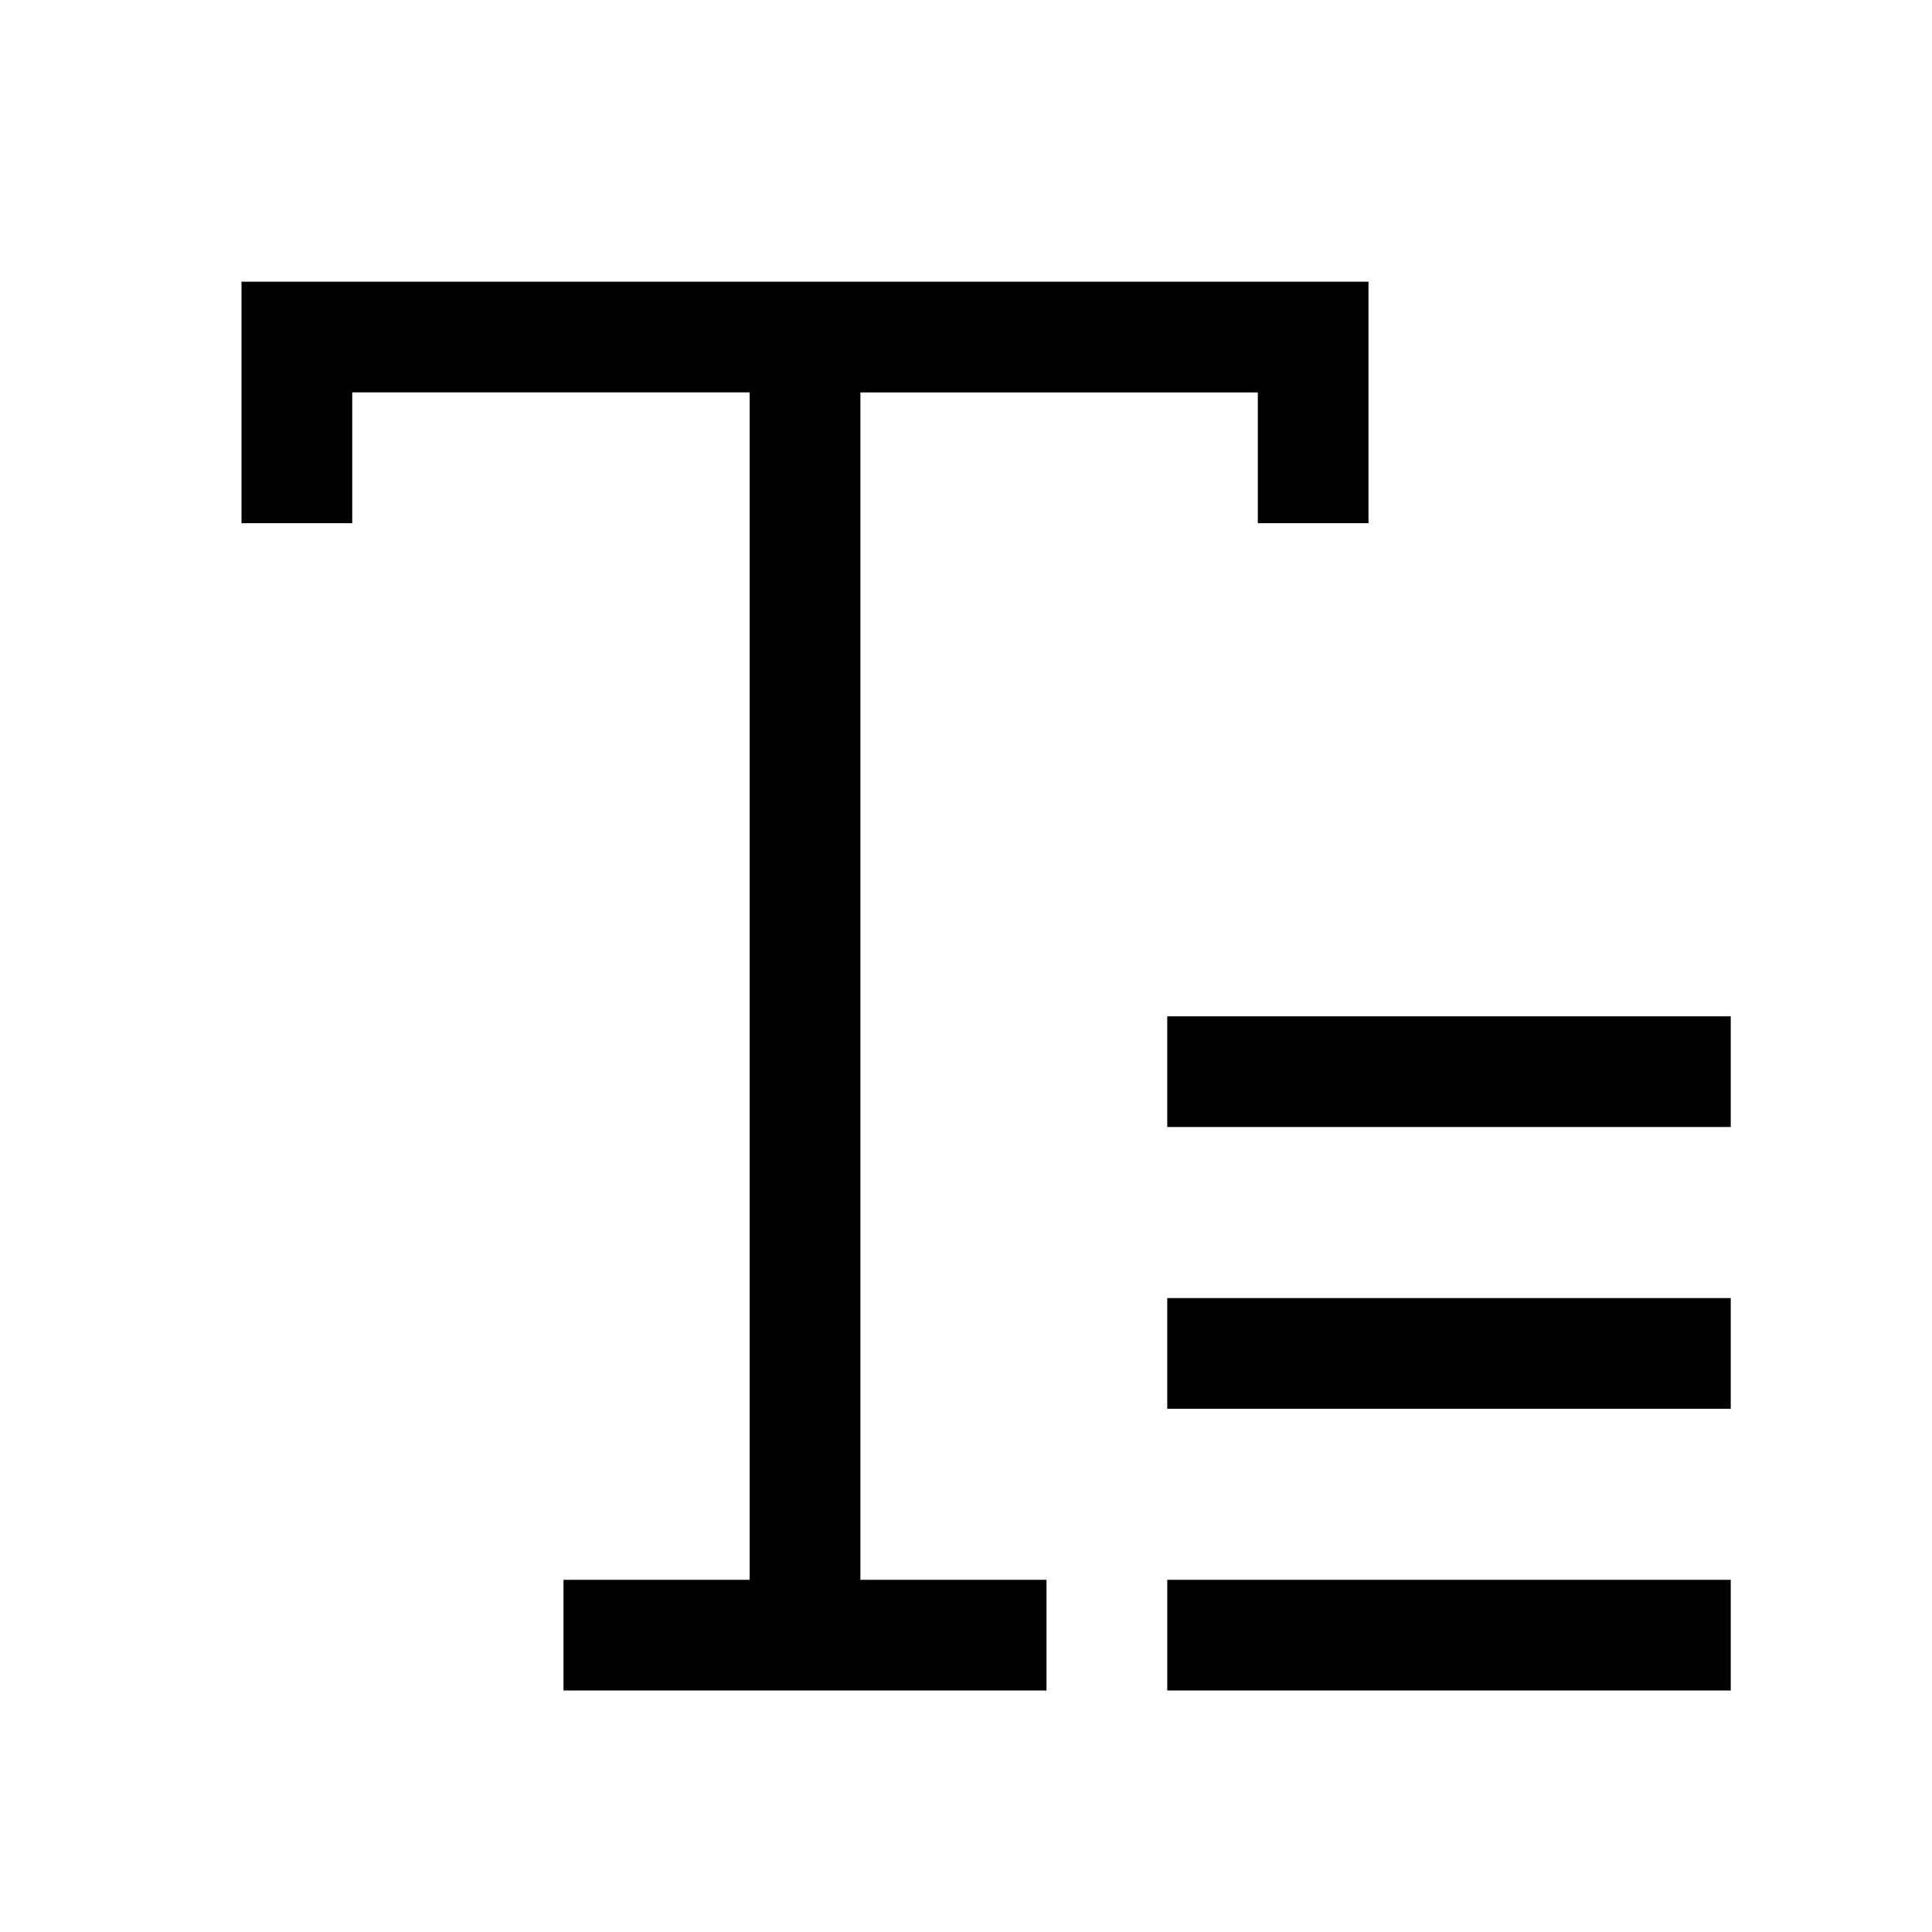<?xml version="1.0" standalone="no"?><!DOCTYPE svg PUBLIC "-//W3C//DTD SVG 1.1//EN" "http://www.w3.org/Graphics/SVG/1.1/DTD/svg11.dtd"><svg t="1711506550376" class="icon" viewBox="0 0 1024 1024" version="1.1" xmlns="http://www.w3.org/2000/svg" p-id="9838" xmlns:xlink="http://www.w3.org/1999/xlink" width="200" height="200"><path d="M666.673 207.994h-210.651v629.346h98.645v58.661h-256v-58.661h98.67V207.97h-210.651v69.339H128v-128h597.333v128h-58.661V207.994z" p-id="9839"></path><path d="M917.333 538.673h-298.667V597.333h298.667v-58.661zM917.333 688.006h-298.667v58.661h298.667v-58.661zM618.667 837.339h298.667v58.661h-298.667v-58.661z" p-id="9840"></path></svg>